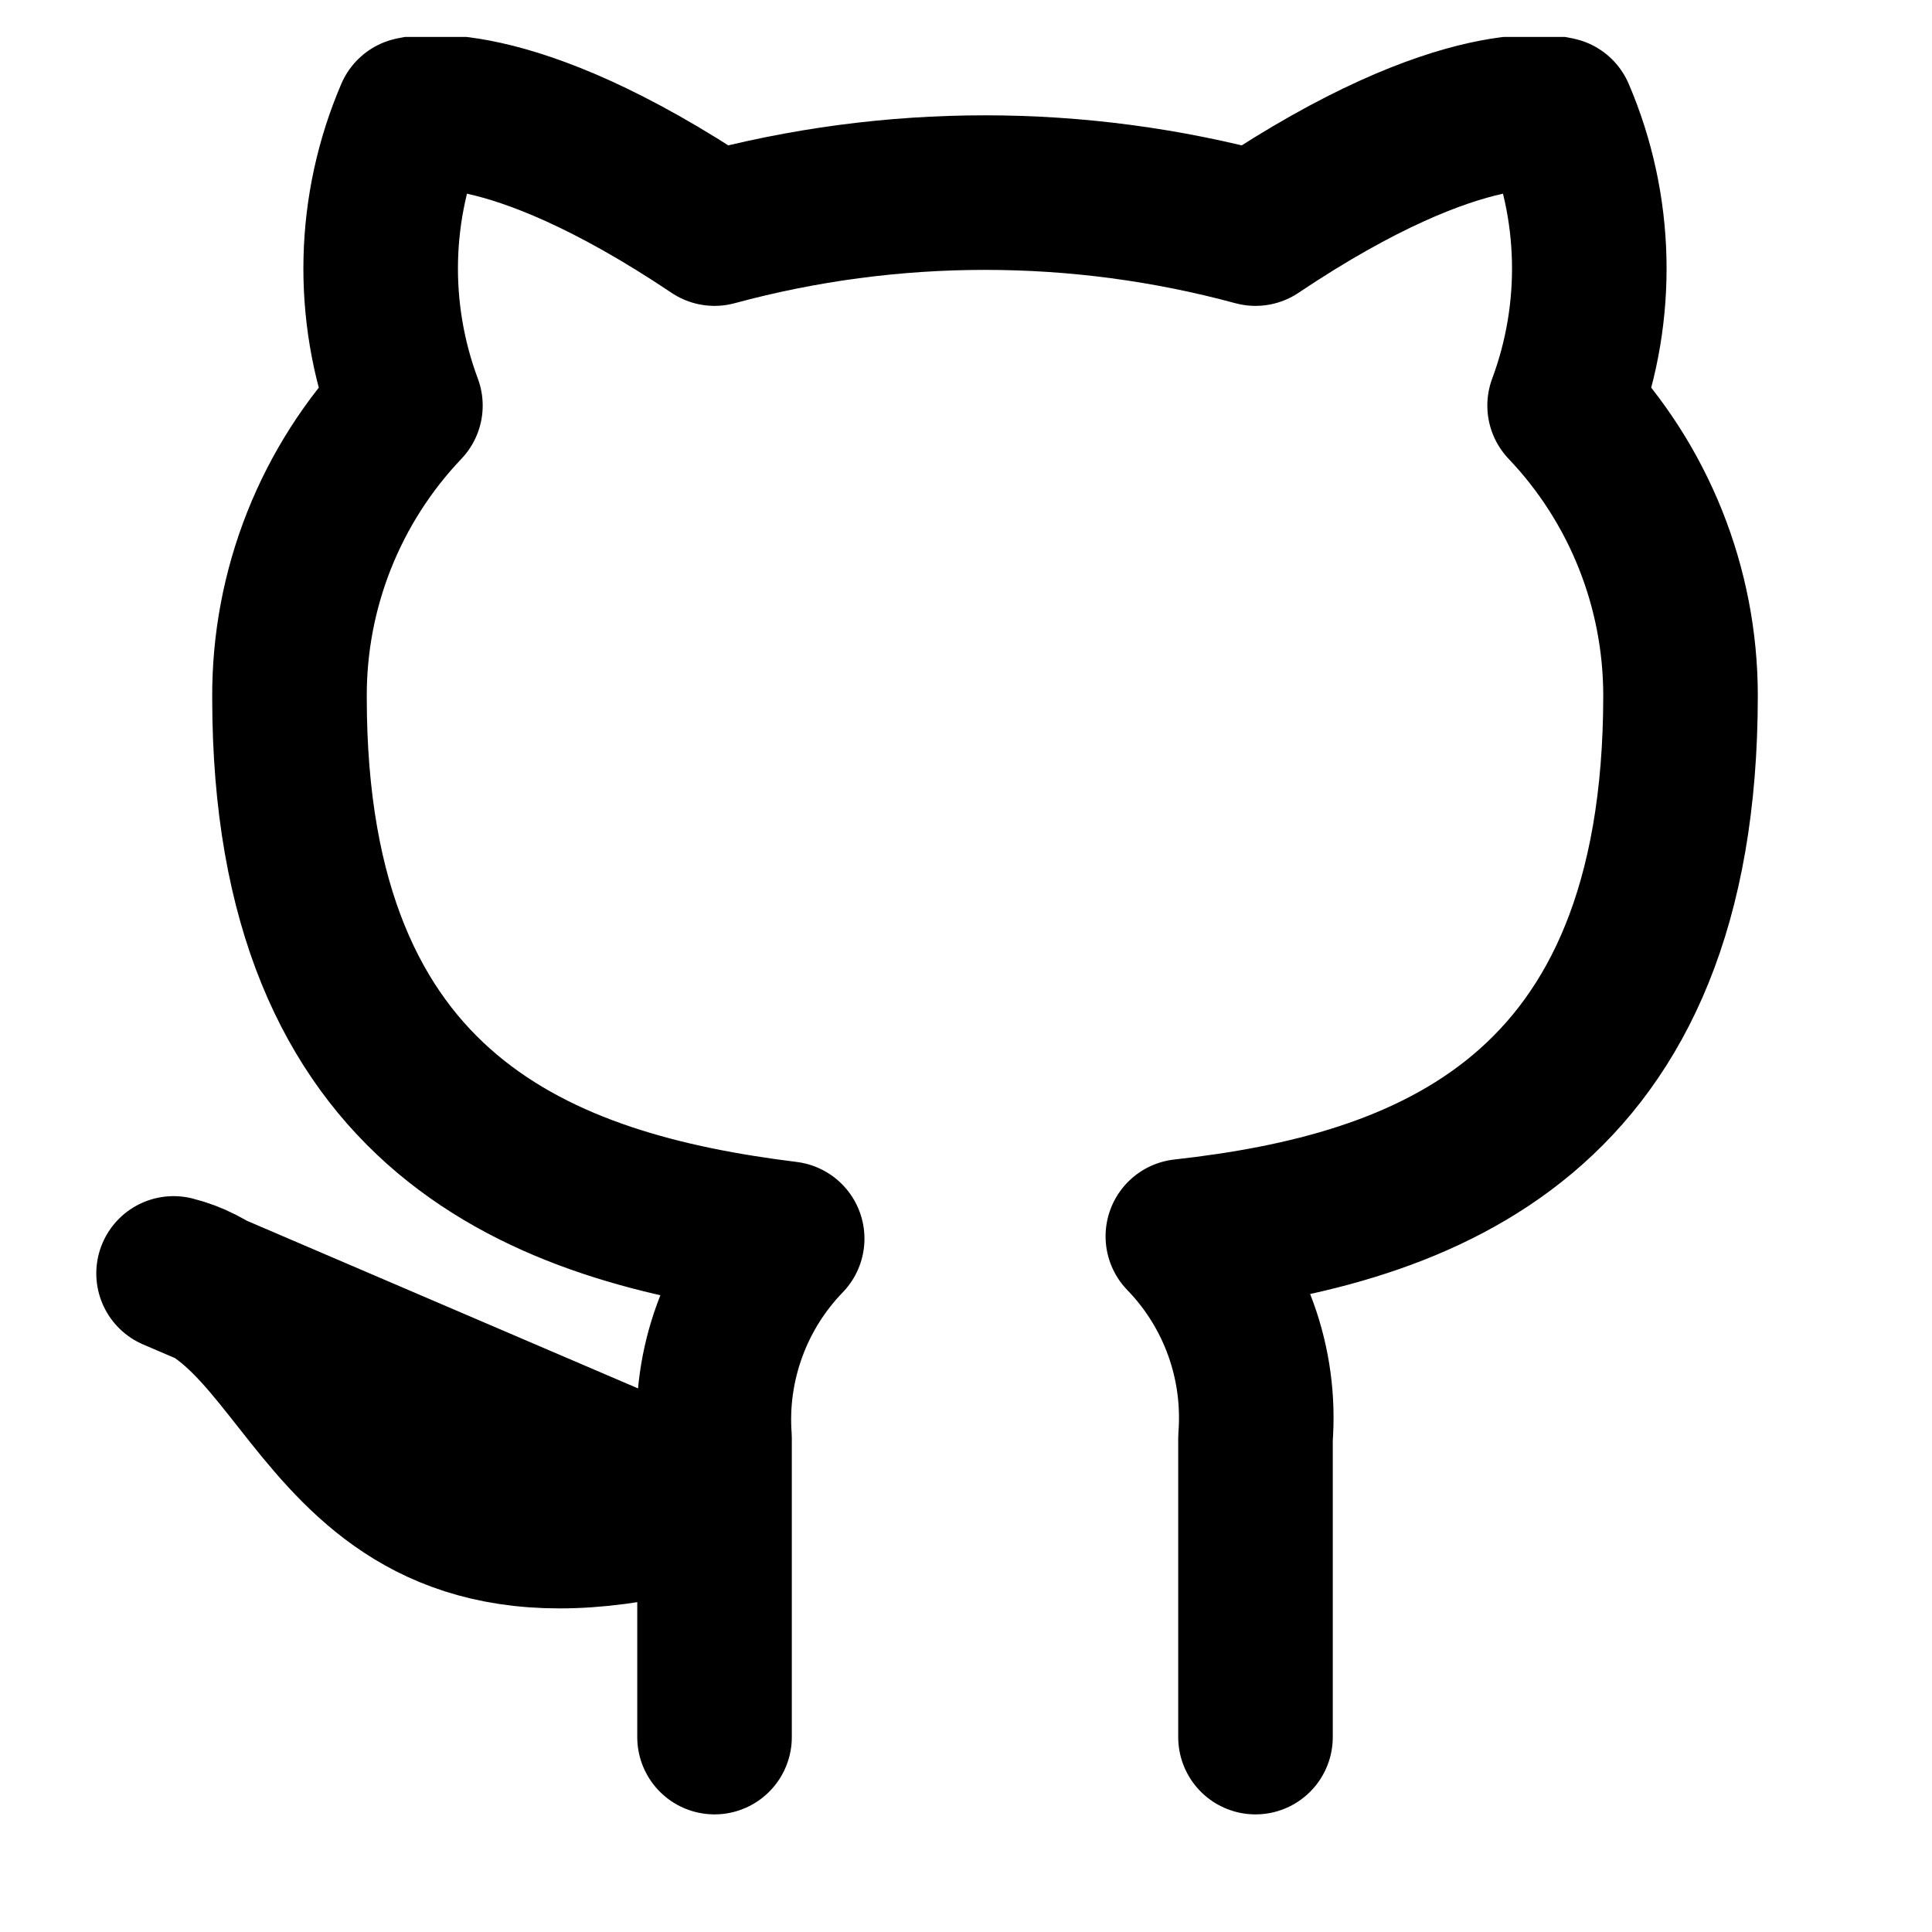 <svg width="25" height="25" viewBox="0 0 25 25" fill="none" xmlns="http://www.w3.org/2000/svg">
<g clip-path="url(#clip0_34_10)">
<path d="M16.246 22.478V18.608C16.283 18.131 16.219 17.652 16.057 17.202C15.895 16.752 15.639 16.341 15.306 15.998C18.446 15.648 21.746 14.458 21.746 8.998C21.745 7.602 21.208 6.259 20.246 5.248C20.701 4.026 20.669 2.676 20.156 1.478C20.156 1.478 18.976 1.128 16.246 2.958C13.954 2.337 11.538 2.337 9.246 2.958C6.516 1.128 5.336 1.478 5.336 1.478C4.822 2.676 4.79 4.026 5.246 5.248C4.276 6.267 3.738 7.621 3.746 9.028C3.746 14.448 7.046 15.638 10.186 16.028C9.857 16.368 9.603 16.773 9.441 17.218C9.279 17.662 9.212 18.136 9.246 18.608V22.478M9.246 19.478C4.246 20.978 4.246 16.978 2.246 16.478L9.246 19.478Z" stroke="black" stroke-width="2" stroke-linecap="round" stroke-linejoin="round"/>
</g>
<defs>
<clipPath id="clip0_34_10">
<rect width="24" height="24" fill="white" transform="translate(0.246 0.478)"/>
</clipPath>
</defs>
</svg>
